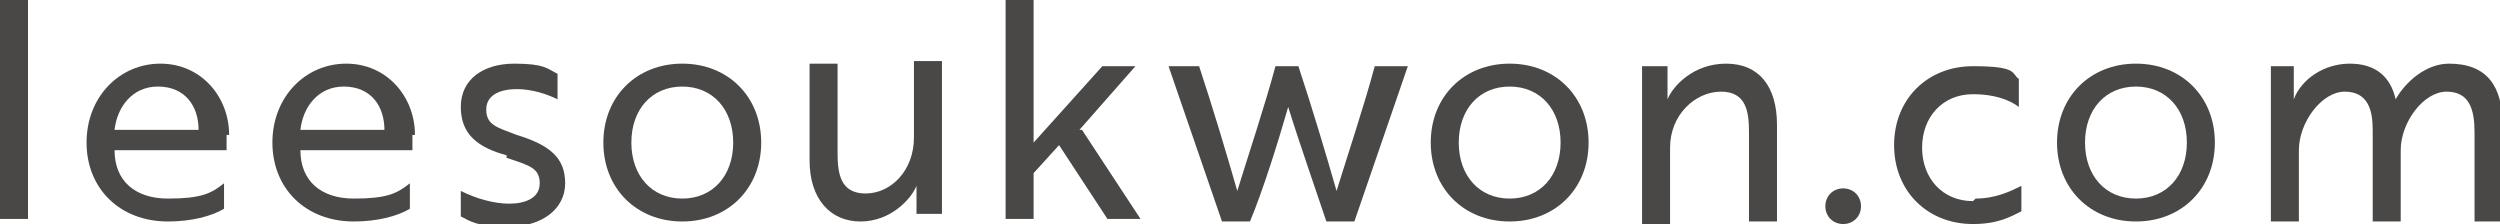 <?xml version="1.0" encoding="UTF-8"?>
<svg id="Layer_1" xmlns="http://www.w3.org/2000/svg" version="1.1" viewBox="0 0 98.2 8.8">
  <!-- Generator: Adobe Illustrator 29.3.1, SVG Export Plug-In . SVG Version: 2.1.0 Build 151)  -->
  <defs>
    <style>
      .st0 {
        fill: none;
      }

      .st1 {
        fill: #4a4747;
      }
    </style>
  </defs>
  <g>
    <path class="st1" d="M1.1,0v8.6H0V0h1.1Z"/>
    <path class="st1" d="M8.9,5.3c0,.2,0,.5,0,.6h-4.4c0,1.2.8,1.9,2.1,1.9s1.7-.2,2.2-.6v1c-.5.3-1.3.5-2.2.5-1.9,0-3.2-1.3-3.2-3.1s1.3-3.1,2.9-3.1,2.7,1.3,2.7,2.8ZM6.2,3.4c-1,0-1.6.8-1.7,1.7h3.3c0-.9-.5-1.7-1.6-1.7Z"/>
    <path class="st1" d="M16.2,5.3c0,.2,0,.5,0,.6h-4.4c0,1.2.8,1.9,2.1,1.9s1.7-.2,2.2-.6v1c-.5.3-1.3.5-2.2.5-1.9,0-3.2-1.3-3.2-3.1s1.3-3.1,2.9-3.1,2.7,1.3,2.7,2.8ZM13.5,3.4c-1,0-1.6.8-1.7,1.7h3.3c0-.9-.5-1.7-1.6-1.7Z"/>
    <path class="st1" d="M19.9,6.1c-1.1-.3-1.8-.8-1.8-1.9s.9-1.7,2.1-1.7,1.3.2,1.7.4v1c-.4-.2-1-.4-1.6-.4s-1.2.2-1.2.8.4.7,1.2,1c1.3.4,1.9.9,1.9,1.9s-.9,1.7-2.2,1.7-1.5-.2-1.9-.4v-1c.6.3,1.3.5,1.9.5s1.2-.2,1.2-.8-.4-.7-1.3-1Z"/>
    <path class="st1" d="M29.9,5.6c0,1.8-1.3,3.1-3.1,3.1s-3.1-1.3-3.1-3.1,1.3-3.1,3.1-3.1,3.1,1.3,3.1,3.1ZM28.8,5.6c0-1.3-.8-2.2-2-2.2s-2,.9-2,2.2.8,2.2,2,2.2,2-.9,2-2.2Z"/>
    <path class="st1" d="M36,8.6v-.8c0-.3,0-.4,0-.5h0c-.2.5-1,1.4-2.2,1.4s-2-.9-2-2.4v-3.8h1.1v3.5c0,.8.1,1.6,1.1,1.6s1.9-.9,1.9-2.2v-3h1.1v6h-1Z"/>
    <path class="st1" d="M42.5,5.1l2.3,3.5h-1.3l-1.9-2.9-1,1.1v1.8h-1.1V0h1.1v5.6l2.7-3h1.3l-2.2,2.5Z"/>
    <path class="st1" d="M55.3,2.6l-2.1,6.1h-1.1c-.4-1.2-1.1-3.2-1.5-4.5-.4,1.4-1,3.3-1.5,4.5h-1.1l-2.1-6.1h1.2c.5,1.5,1.1,3.5,1.5,4.9.4-1.3,1.1-3.4,1.5-4.9h.9c.5,1.5,1.1,3.5,1.5,4.9.4-1.3,1.1-3.4,1.5-4.9h1.2Z"/>
    <path class="st1" d="M62.4,5.6c0,1.8-1.3,3.1-3.1,3.1s-3.1-1.3-3.1-3.1,1.3-3.1,3.1-3.1,3.1,1.3,3.1,3.1ZM61.3,5.6c0-1.3-.8-2.2-2-2.2s-2,.9-2,2.2.8,2.2,2,2.2,2-.9,2-2.2Z"/>
    <path class="st1" d="M65.5,2.6v.8c0,.3,0,.4,0,.5h0c.2-.5,1-1.4,2.3-1.4s2,.9,2,2.4v3.8h-1.1v-3.5c0-.8-.1-1.6-1.1-1.6s-2,.9-2,2.2v3h-1.1V2.6h1Z"/>
    <path class="st1" d="M72.4,7.4c.4,0,.7.3.7.7s-.3.7-.7.7-.7-.3-.7-.7.3-.7.7-.7Z"/>
    <path class="st1" d="M77.6,7.8c.8,0,1.4-.3,1.8-.5v1c-.4.2-.9.5-1.9.5-1.8,0-3.1-1.3-3.1-3.1s1.3-3.1,3.1-3.1,1.5.3,1.8.5v1.1c-.4-.3-1-.5-1.8-.5-1.2,0-2,.9-2,2.1s.8,2.1,2,2.1Z"/>
    <path class="st1" d="M87,5.6c0,1.8-1.3,3.1-3.1,3.1s-3.1-1.3-3.1-3.1,1.3-3.1,3.1-3.1,3.1,1.3,3.1,3.1ZM85.9,5.6c0-1.3-.8-2.2-2-2.2s-2,.9-2,2.2.8,2.2,2,2.2,2-.9,2-2.2Z"/>
    <path class="st1" d="M90.1,2.6v.8c0,.3,0,.4,0,.5h0c.3-.8,1.2-1.4,2.2-1.4s1.6.5,1.8,1.4h0c.4-.7,1.2-1.4,2.1-1.4,1.5,0,2.1.9,2.1,2.4v3.8h-1.1v-3.5c0-.9-.2-1.6-1.1-1.6s-1.8,1.2-1.8,2.3v2.8h-1.1v-3.6c0-.8-.2-1.5-1.1-1.5s-1.8,1.2-1.8,2.3v2.8h-1.1V2.6h1Z"/>
  </g>
  <path class="st0" d="M-58.1-29.2"/>
</svg>